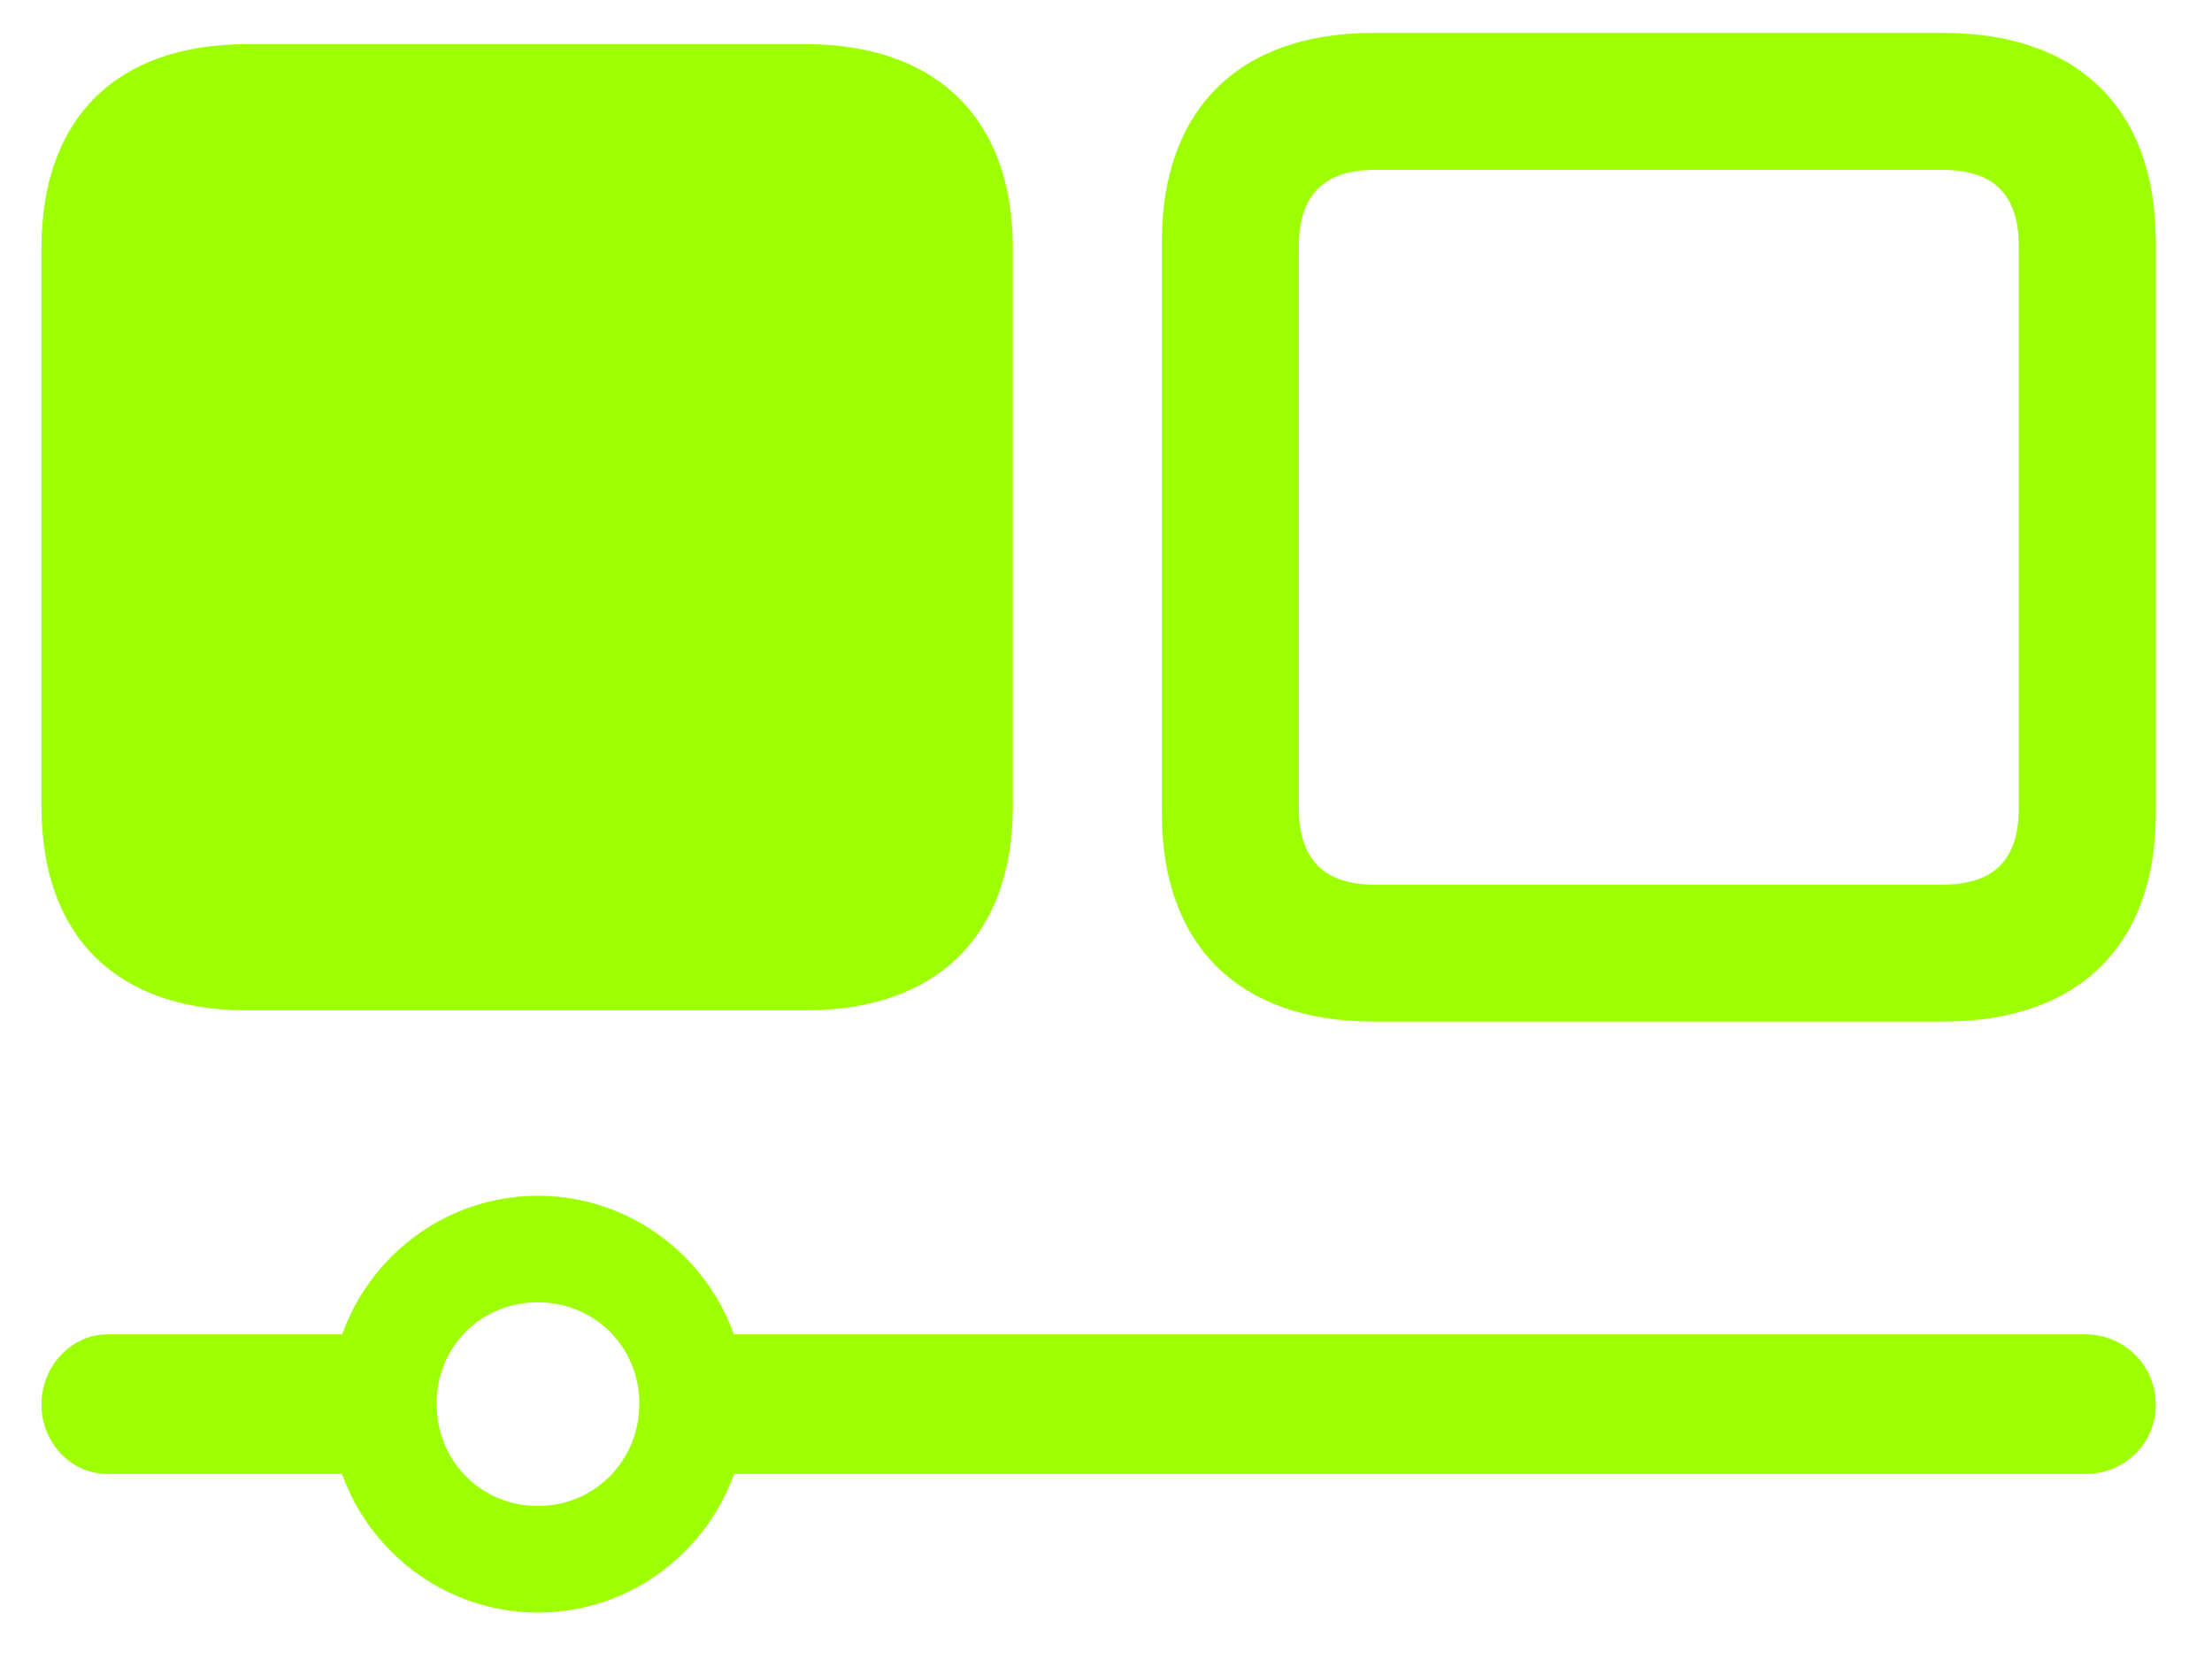<svg width="24" height="18" viewBox="0 0 24 18" fill="none" xmlns="http://www.w3.org/2000/svg">
<g clip-path="url(#clip0_92_53395)">
<path d="M2.678 10.962H8.742C10.162 10.962 10.989 10.153 10.989 8.753V2.689C10.989 1.288 10.162 0.479 8.742 0.479H2.678C1.268 0.479 0.45 1.279 0.45 2.689V8.753C0.45 10.163 1.268 10.962 2.678 10.962ZM14.9 11.084H21.086C22.553 11.084 23.39 10.257 23.39 8.828V2.623C23.39 1.185 22.553 0.357 21.086 0.357H14.9C13.443 0.357 12.606 1.185 12.606 2.623V8.828C12.606 10.257 13.443 11.084 14.9 11.084ZM14.919 9.599C14.364 9.599 14.092 9.326 14.092 8.762V2.679C14.092 2.115 14.364 1.843 14.919 1.843H21.067C21.641 1.843 21.904 2.115 21.904 2.679V8.762C21.904 9.326 21.641 9.599 21.067 9.599H14.919ZM1.165 14.478C0.779 14.478 0.45 14.817 0.45 15.24C0.45 15.663 0.779 15.992 1.165 15.992H4.201V14.478H1.165ZM5.837 17.496C7.078 17.496 8.094 16.481 8.094 15.24C8.094 13.989 7.078 12.974 5.837 12.974C4.596 12.974 3.581 13.989 3.581 15.24C3.581 16.481 4.596 17.496 5.837 17.496ZM5.837 16.34C5.217 16.34 4.737 15.851 4.737 15.23C4.737 14.61 5.217 14.13 5.837 14.13C6.448 14.13 6.937 14.61 6.937 15.23C6.937 15.851 6.448 16.34 5.837 16.34ZM7.332 14.478V15.992H22.628C23.051 15.992 23.39 15.663 23.39 15.24C23.39 14.817 23.051 14.478 22.628 14.478H7.332Z" fill="#9EFF00"/>
</g>
<defs>
<clipPath id="clip0_92_53395">
<rect width="22.939" height="17.496" fill="white" transform="translate(0.45 -3.8147e-06)"/>
</clipPath>
</defs>
</svg>
